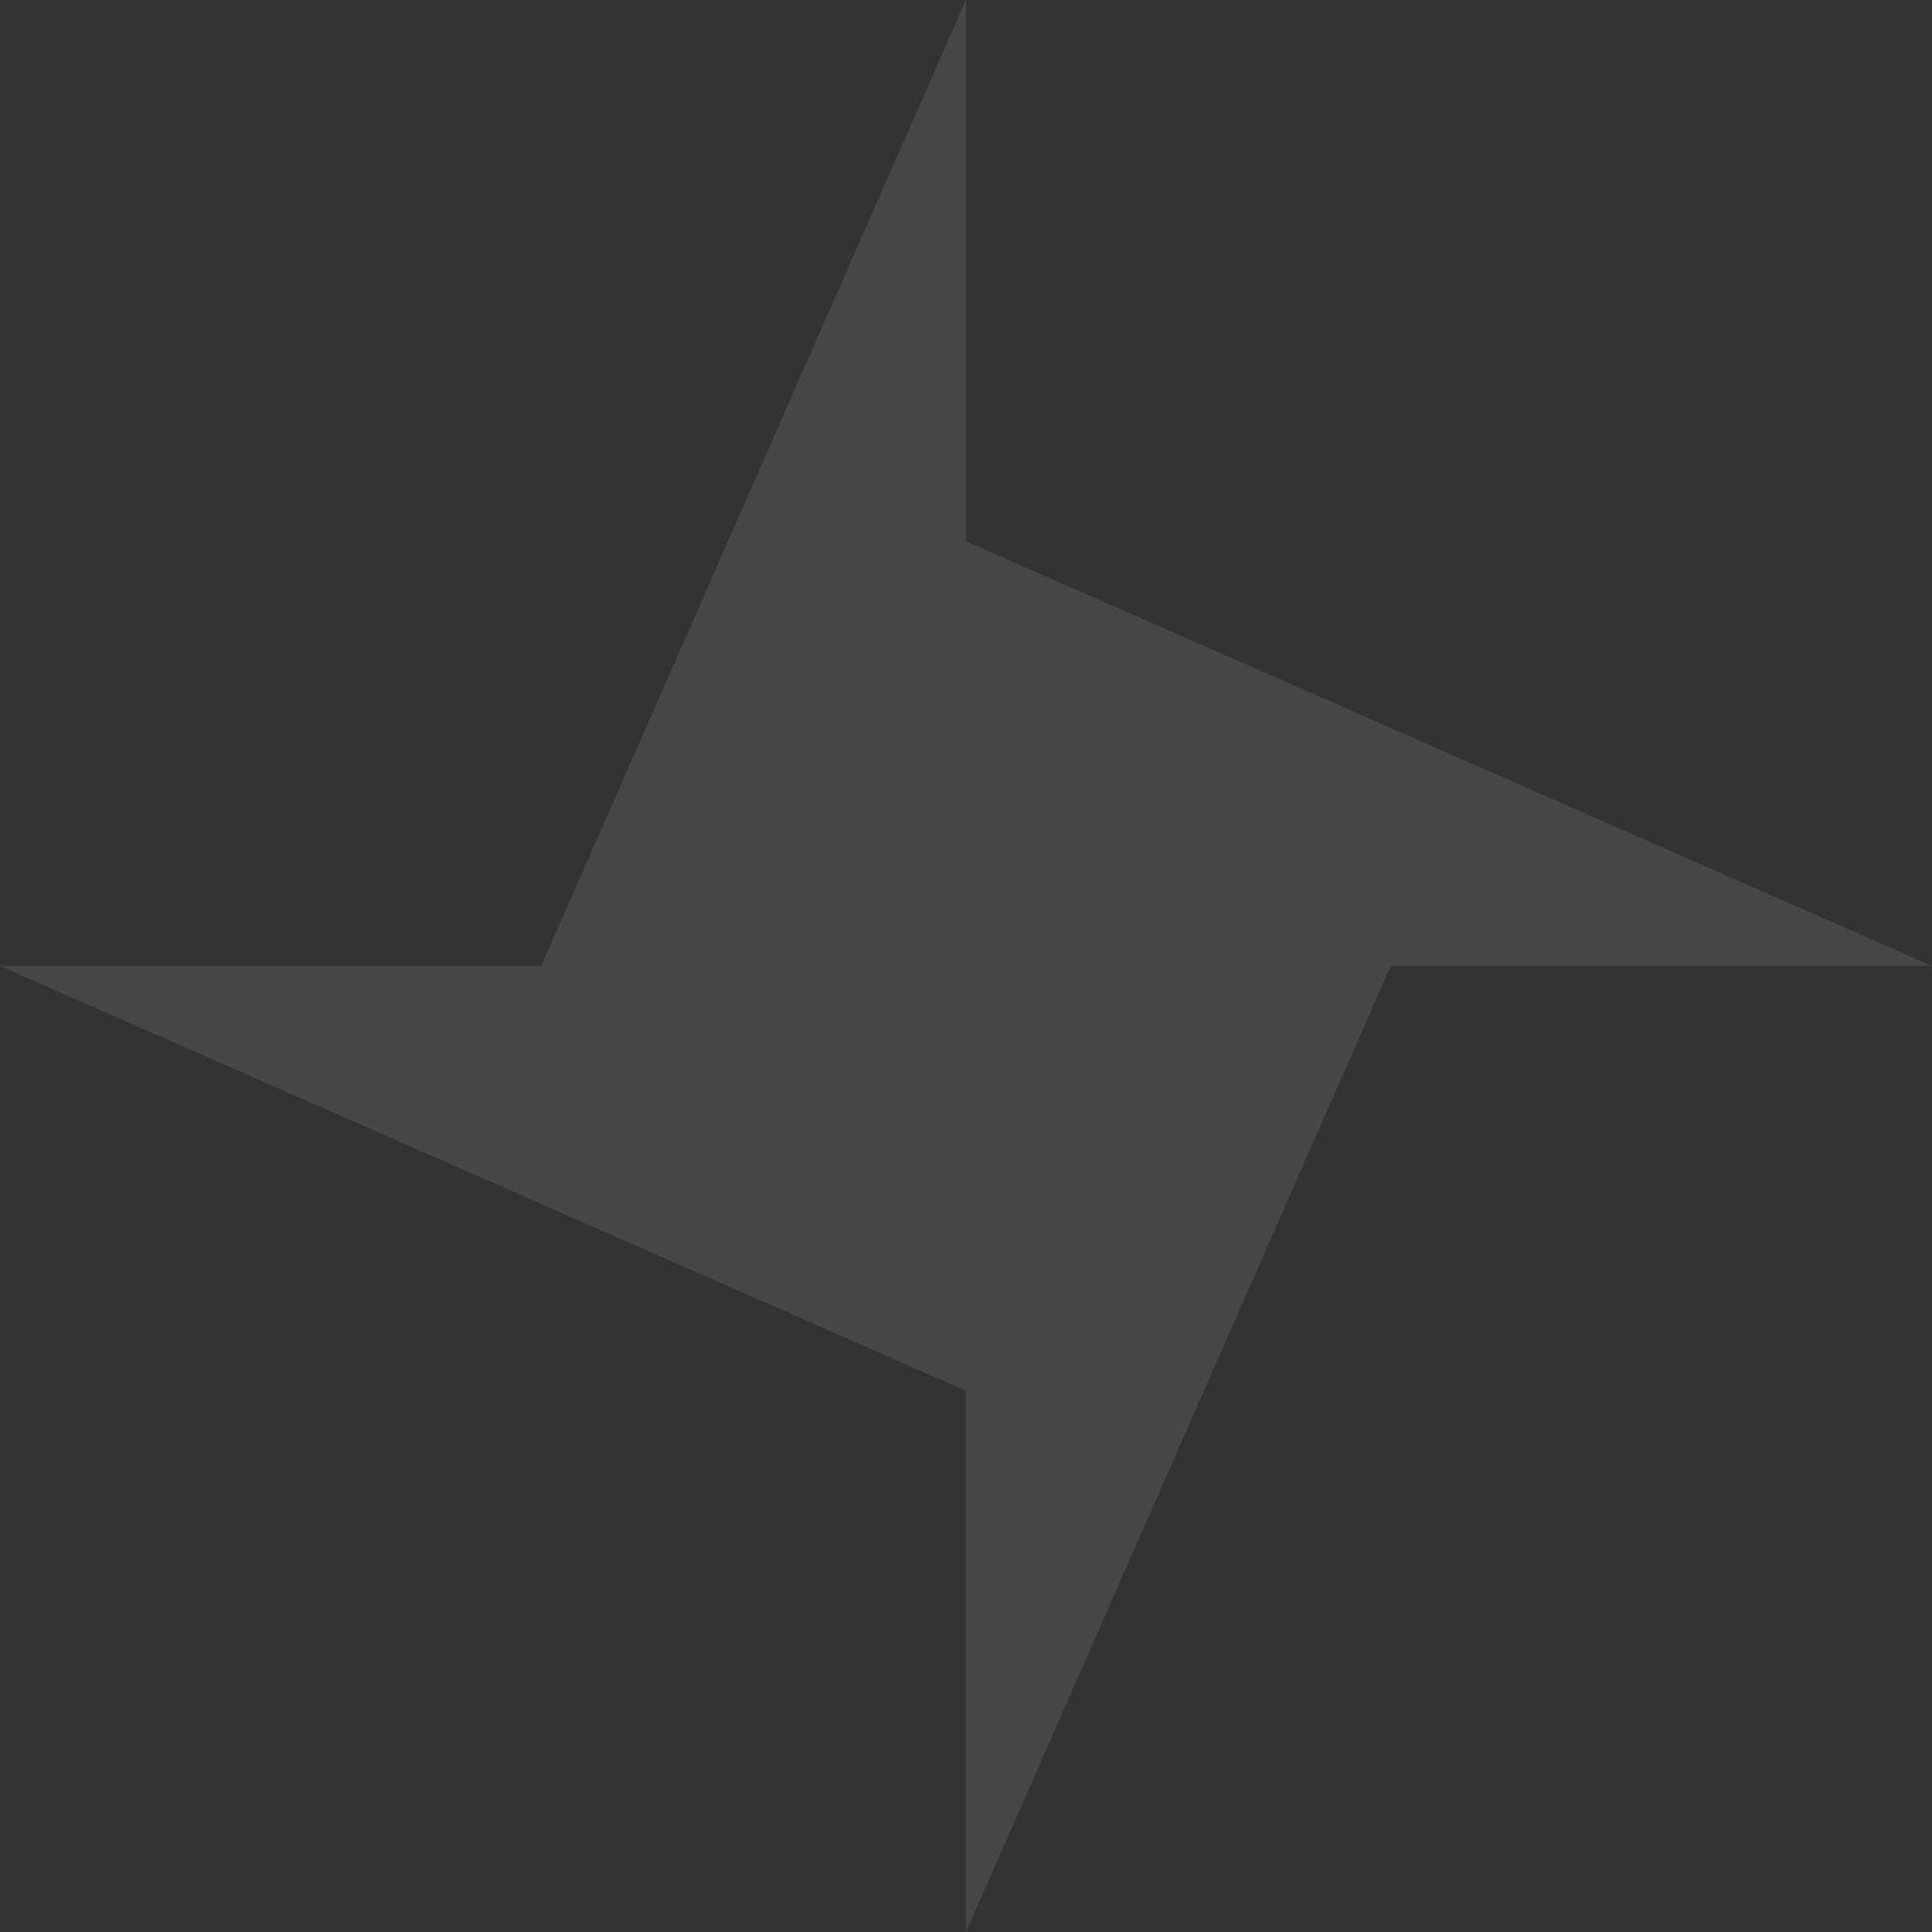 <svg width="60" height="60" viewBox="0 0 60 60" fill="none" xmlns="http://www.w3.org/2000/svg">
<rect x="0" y="0" width="60" height="60" fill="#333333" stroke="none"/>
<g opacity="0.1" clip-path="url(#clip0_270_3429)">
<path d="M29.998 60V43.191L0 29.998H16.809L29.998 0V16.809L60 29.998H43.191L29.998 60Z" fill="white"/>
</g>
<defs>
<clipPath id="clip0_270_3429">
<rect width="60" height="60" fill="white"/>
</clipPath>
</defs>
</svg>
